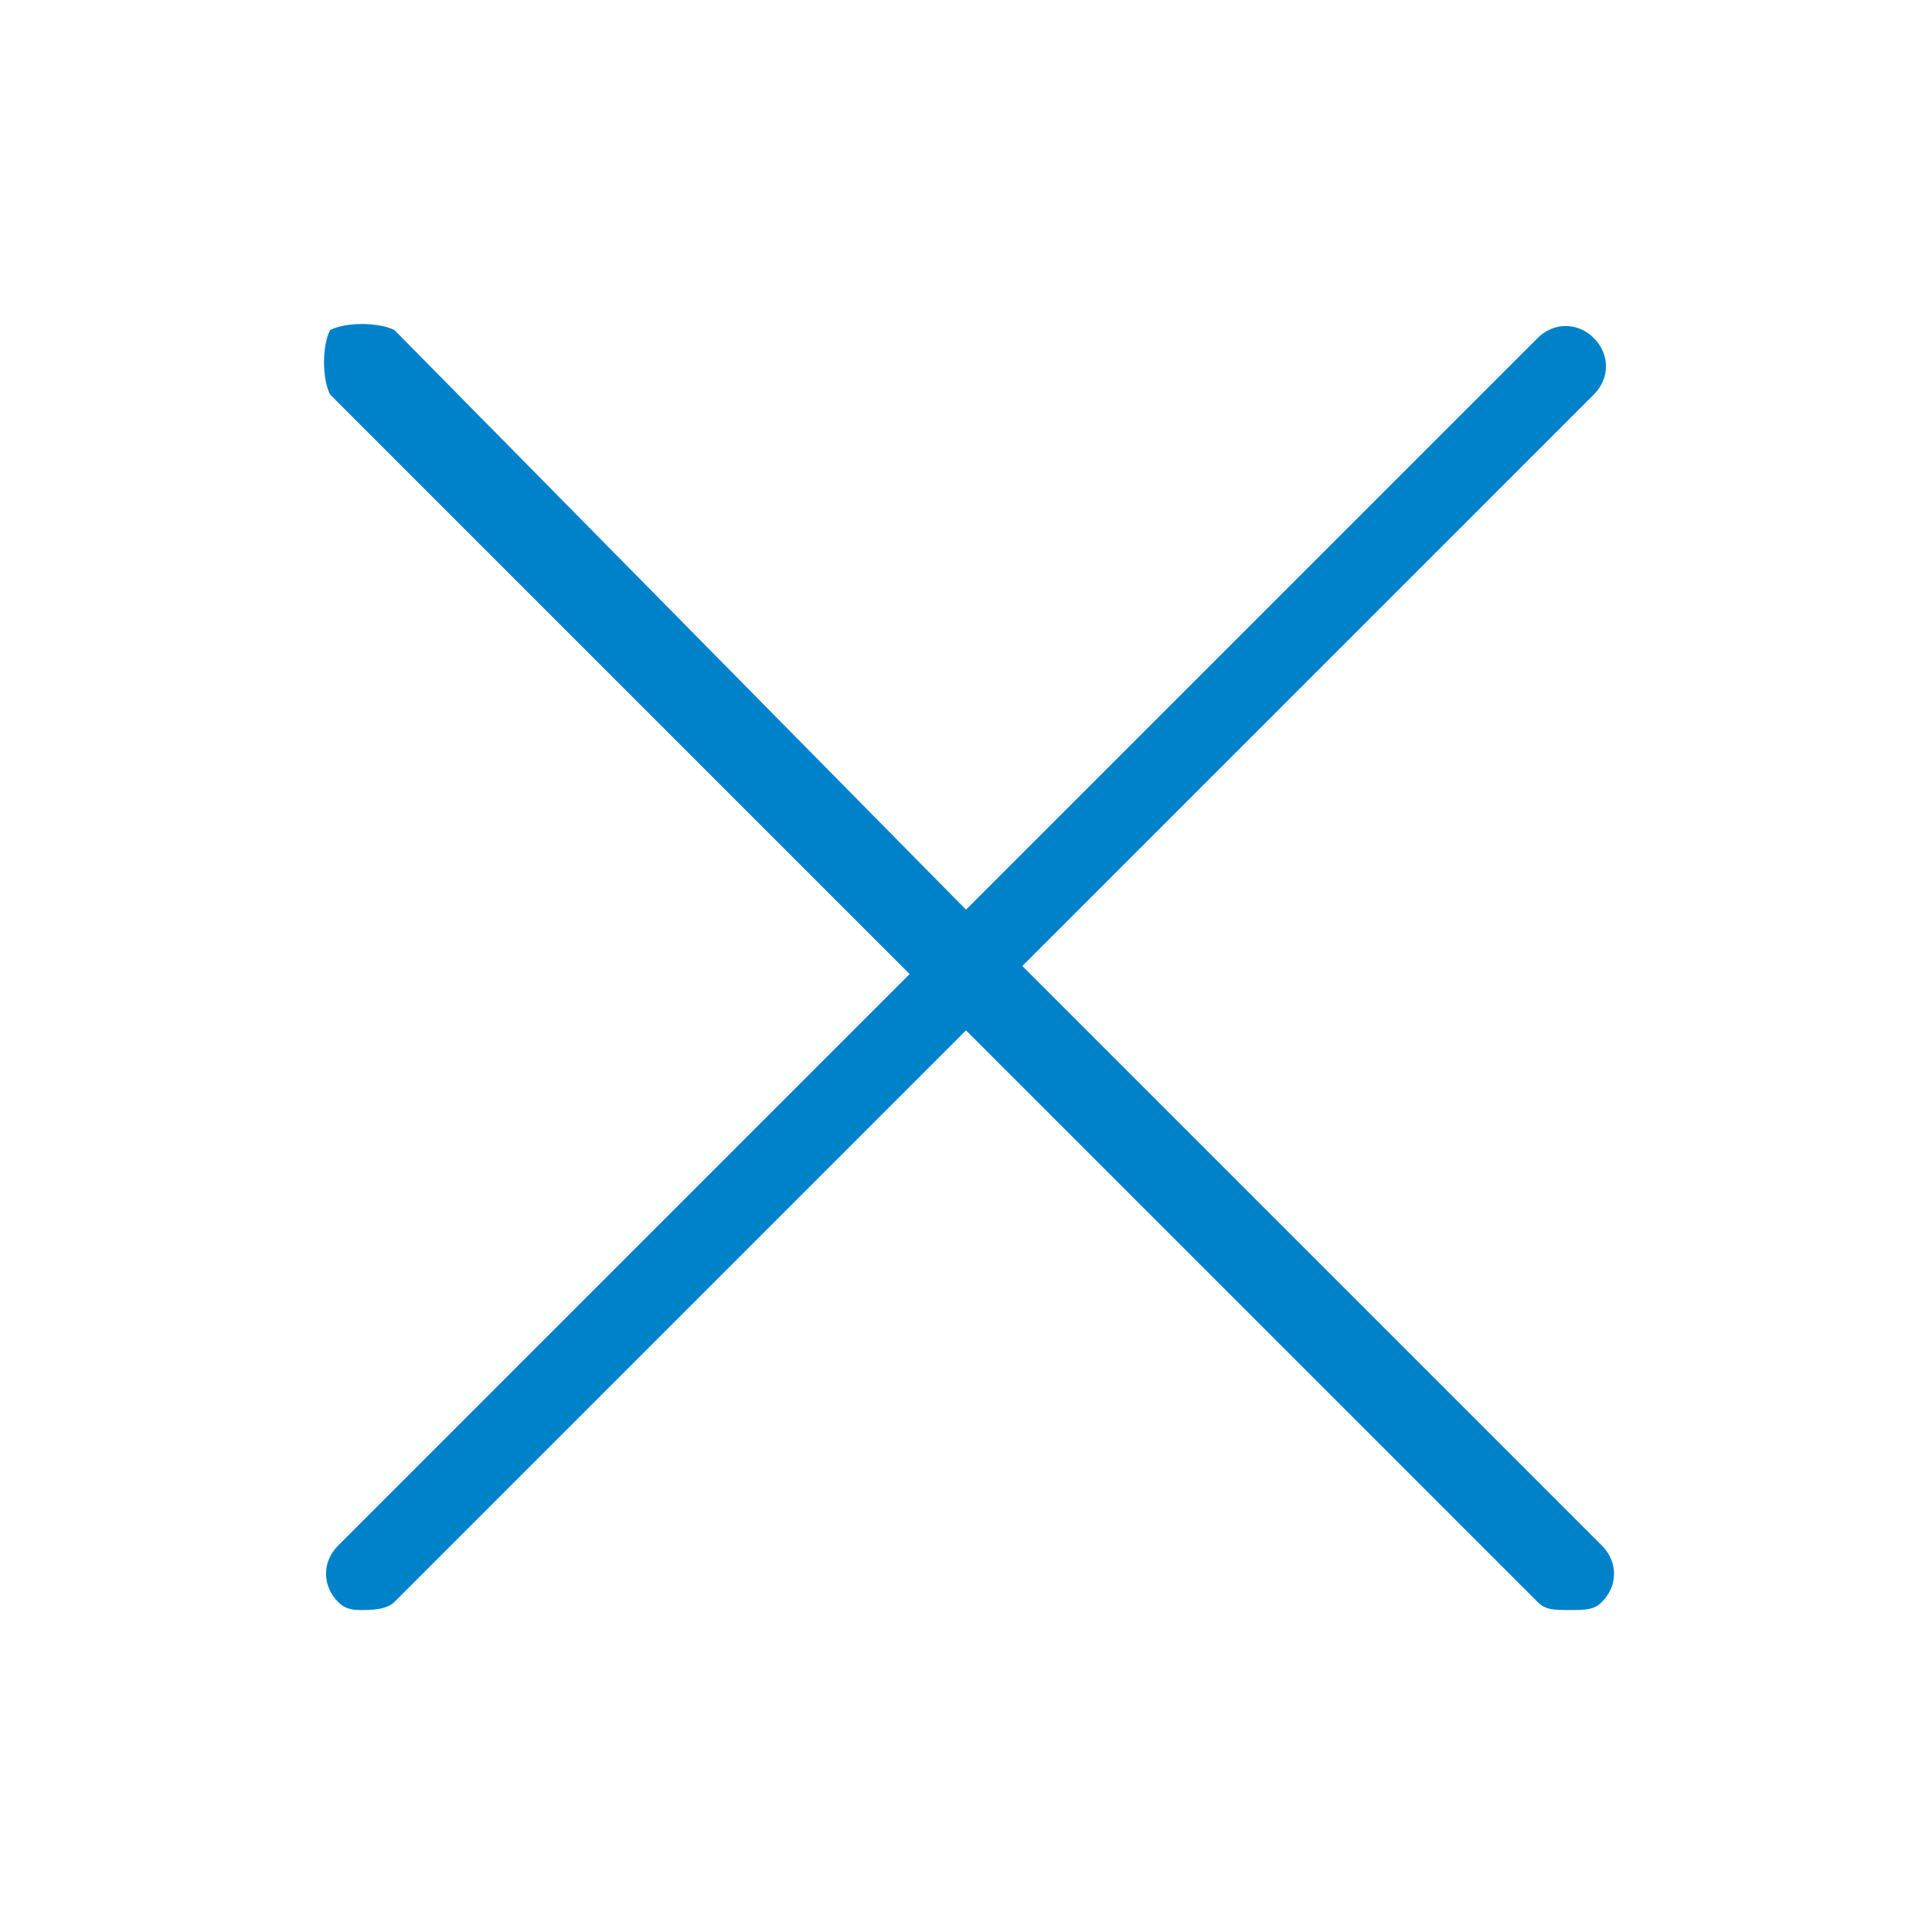 <?xml version="1.0" encoding="utf-8"?>
<!-- Generator: Adobe Illustrator 18.1.1, SVG Export Plug-In . SVG Version: 6.00 Build 0)  -->
<svg version="1.1" id="Layer_1" xmlns="http://www.w3.org/2000/svg" xmlns:xlink="http://www.w3.org/1999/xlink" x="0px" y="0px"
	 viewBox="0 0 24 24" enable-background="new 0 0 24 24" xml:space="preserve">
<title>icon_blk/close</title>
<desc>Created with Sketch.</desc>
<style type="text/css">
	.st0{fill:#0082ca;}
</style>
<path class="st0" d="M12.7,12l7.1-7.1c0.2-0.2,0.2-0.5,0-0.7c-0.2-0.2-0.5-0.2-0.7,0L12,11.3L4.9,4.1C4.7,4,4.3,4,4.1,4.1C4,4.3,4,4.7,4.1,4.9
	l7.2,7.2l-7.1,7.1c-0.2,0.2-0.2,0.5,0,0.7C4.3,20,4.4,20,4.5,20c0.1,0,0.3,0,0.4-0.1l7.1-7.1l7.1,7.1c0.1,0.1,0.2,0.1,0.4,0.1
	s0.3,0,0.4-0.1c0.2-0.2,0.2-0.5,0-0.7L12.7,12z"/>
</svg>
